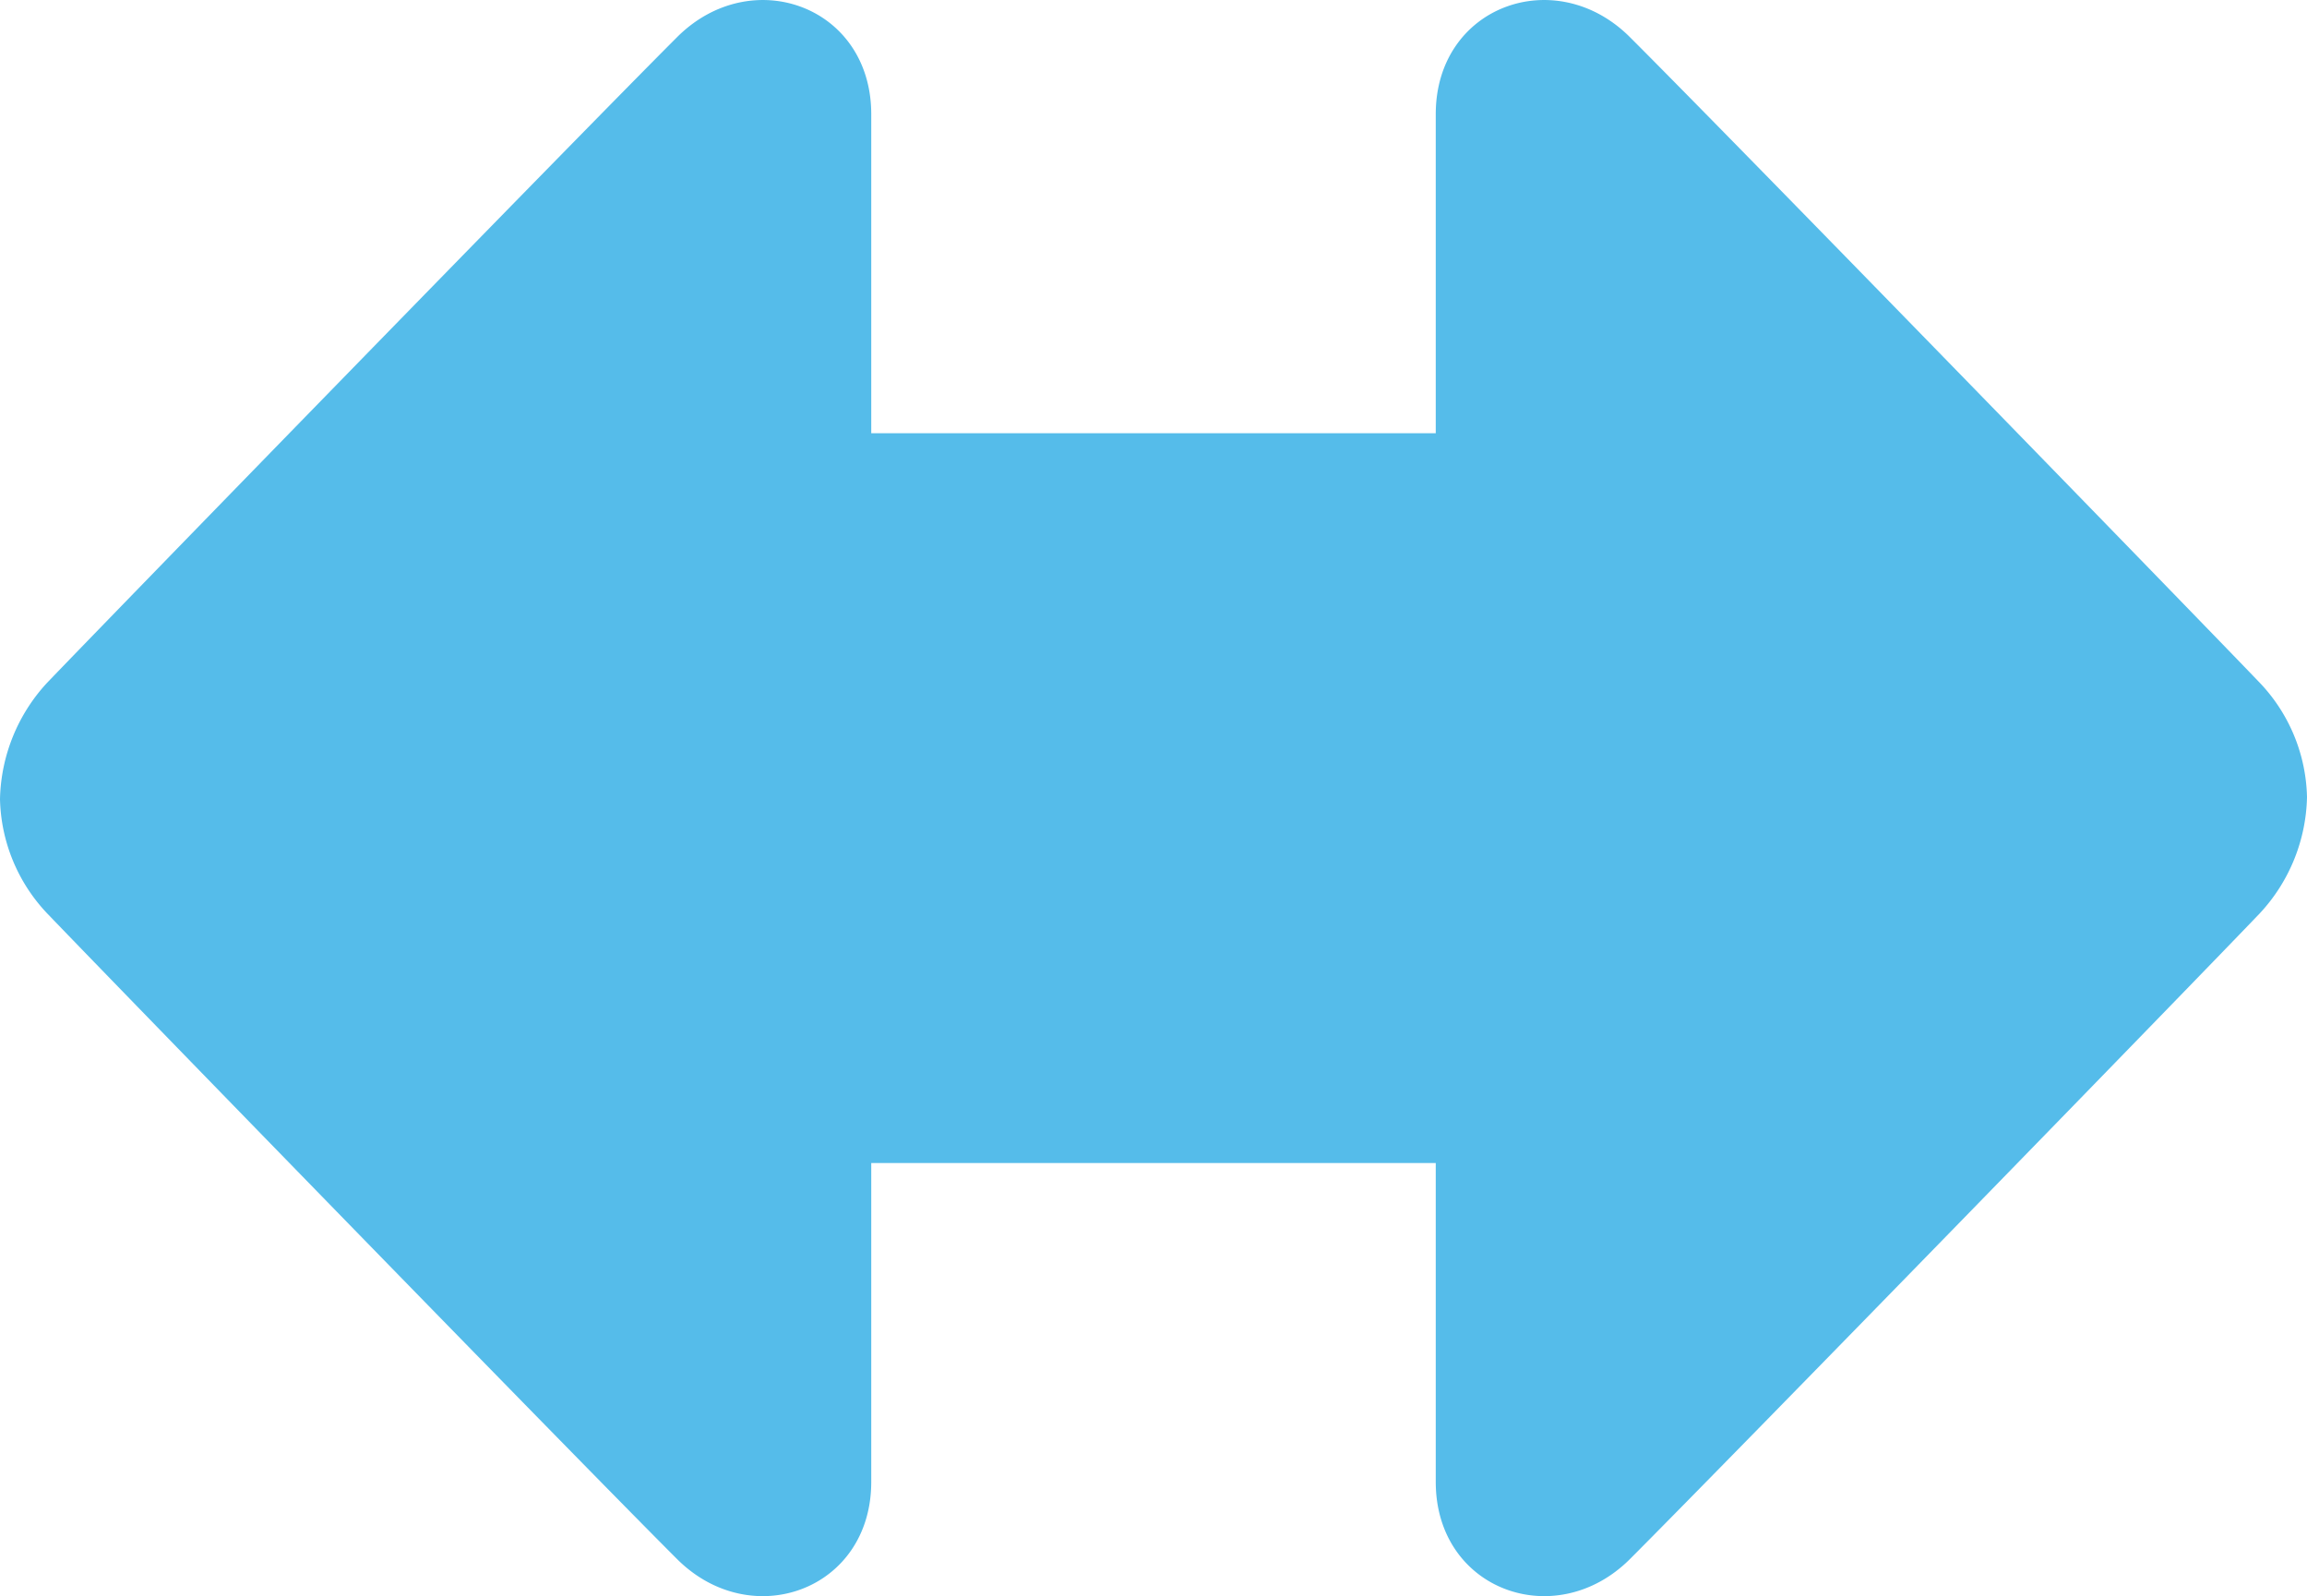 <svg xmlns="http://www.w3.org/2000/svg" viewBox="0 0 193.67 134.03">
  <defs>
    <style>
      .cls-1 {
        fill: #55bcea;
      }
    </style>
  </defs>
  <title>iconArrowUp_NoChange</title>
  <g id="Layer_2" data-name="Layer 2">
    <g id="noChange">
      <g id="normal">
        <g id="icon_NoChangeArrow">
          <path class="cls-1" d="M189.73,57.36c-4.91-5.13-44.64-46-52.9-54.24-6.24-6.24-16.3-2.62-16.3,6.47V36.38H73.14V9.59c0-9.09-10.06-12.71-16.3-6.47-8.26,8.26-48,49.11-52.91,54.24A14.84,14.84,0,0,0,0,67.1a14.41,14.41,0,0,0,3.93,9.57c4.92,5.14,44.65,46,52.91,54.25,6.24,6.23,16.3,2.61,16.3-6.48V97.66h47.39v26.78c0,9.09,10.06,12.71,16.3,6.48,8.26-8.27,48-49.11,52.9-54.25a14.78,14.78,0,0,0,3.94-9.74A14.37,14.37,0,0,0,189.73,57.36Z"/>
        </g>
      </g>
    </g>
  </g>
</svg>
